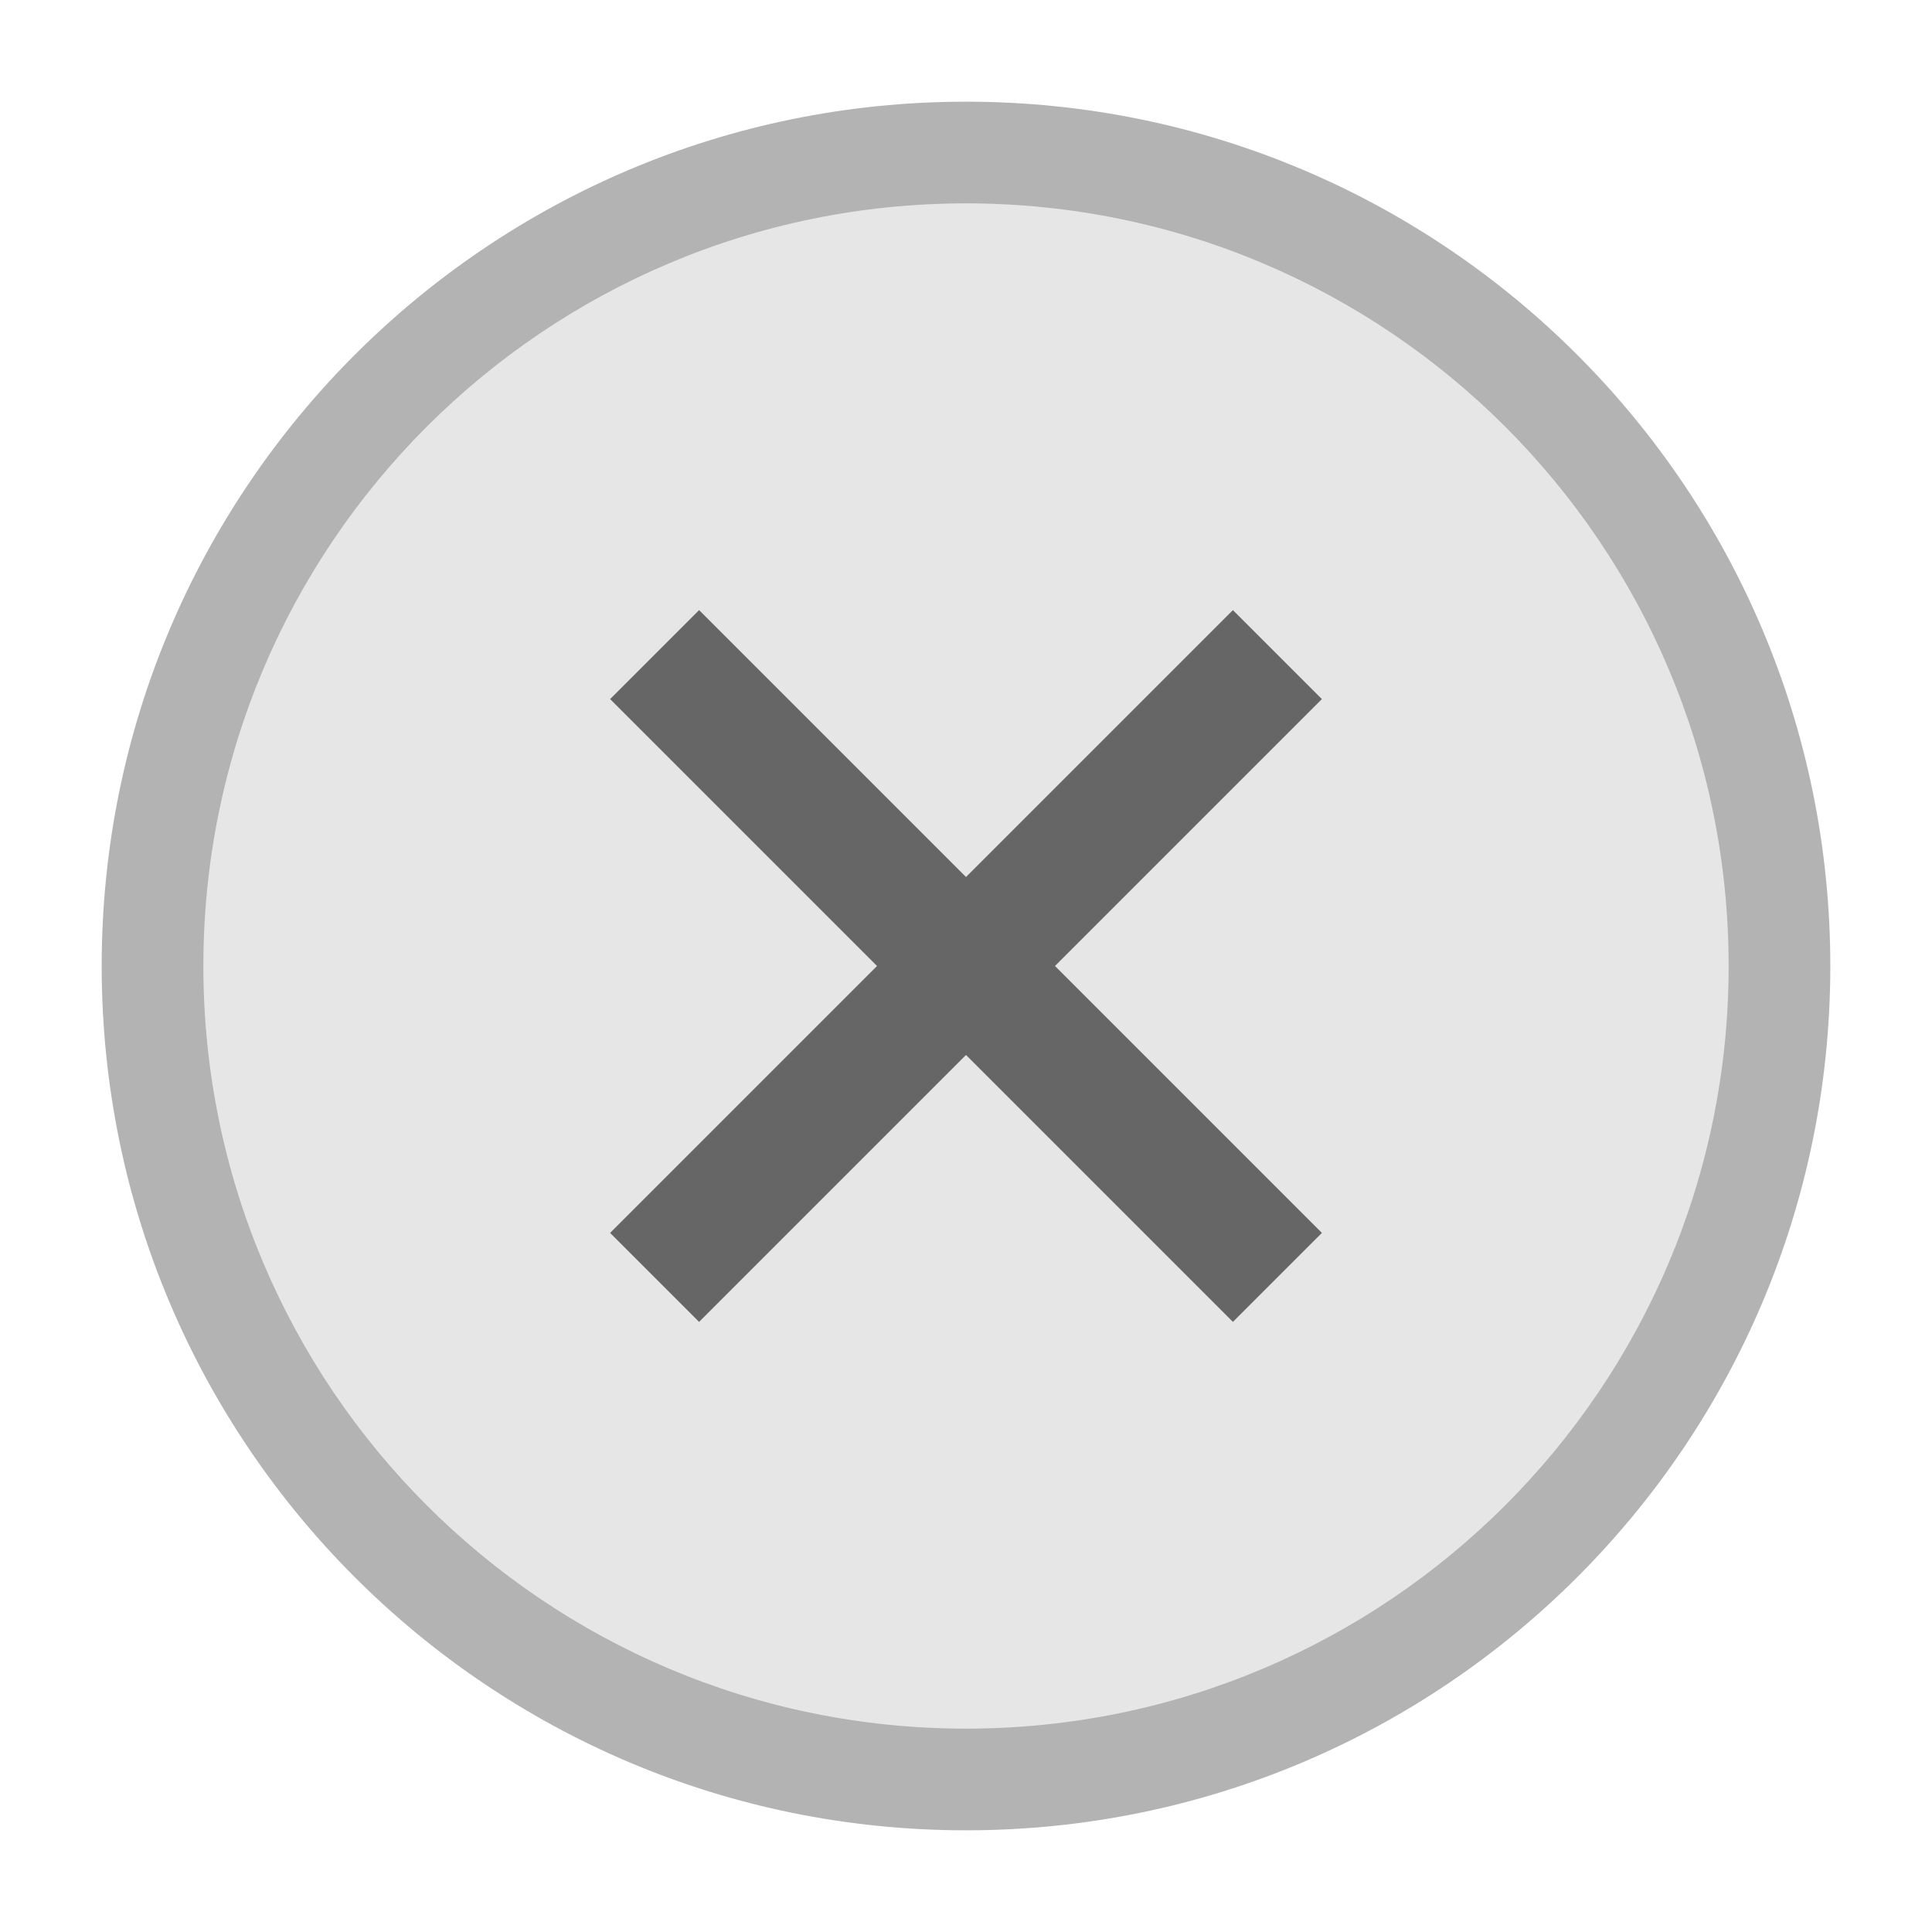 <?xml version="1.0" encoding="UTF-8"?>
<svg xmlns="http://www.w3.org/2000/svg" xmlns:xlink="http://www.w3.org/1999/xlink" width="38px" height="38px" viewBox="0 0 38 38" version="1.1">
<g id="surface1">
<path style=" stroke:none;fill-rule:nonzero;fill:rgb(70.196%,70.196%,70.196%);fill-opacity:1;" d="M 36 19 C 36 28.391 28.391 36 19 36 C 9.609 36 2 28.391 2 19 C 2 9.609 9.609 2 19 2 C 28.391 2 36 9.609 36 19 Z M 36 19 "/>
<path style=" stroke:none;fill-rule:nonzero;fill:rgb(70.196%,70.196%,70.196%);fill-opacity:1;" d="M 11.066 24.949 L 24.949 11.066 L 26.934 13.051 L 13.051 26.934 Z M 11.066 24.949 "/>
<path style=" stroke:none;fill-rule:nonzero;fill:rgb(70.196%,70.196%,70.196%);fill-opacity:1;" d="M 26.934 24.949 L 13.051 11.066 L 11.066 13.051 L 24.949 26.934 Z M 26.934 24.949 "/>
<path style=" stroke:none;fill-rule:nonzero;fill:rgb(90.196%,90.196%,90.196%);fill-opacity:1;" d="M 34 19 C 34 27.285 27.285 34 19 34 C 10.715 34 4 27.285 4 19 C 4 10.715 10.715 4 19 4 C 27.285 4 34 10.715 34 19 Z M 34 19 "/>
<path style=" stroke:none;fill-rule:nonzero;fill:rgb(40%,40%,40%);fill-opacity:1;" d="M 12 24.25 L 24.25 12 L 26 13.75 L 13.75 26 Z M 12 24.25 "/>
<path style=" stroke:none;fill-rule:nonzero;fill:rgb(40%,40%,40%);fill-opacity:1;" d="M 26 24.25 L 13.75 12 L 12 13.75 L 24.25 26 Z M 26 24.25 "/>
</g>
</svg>
